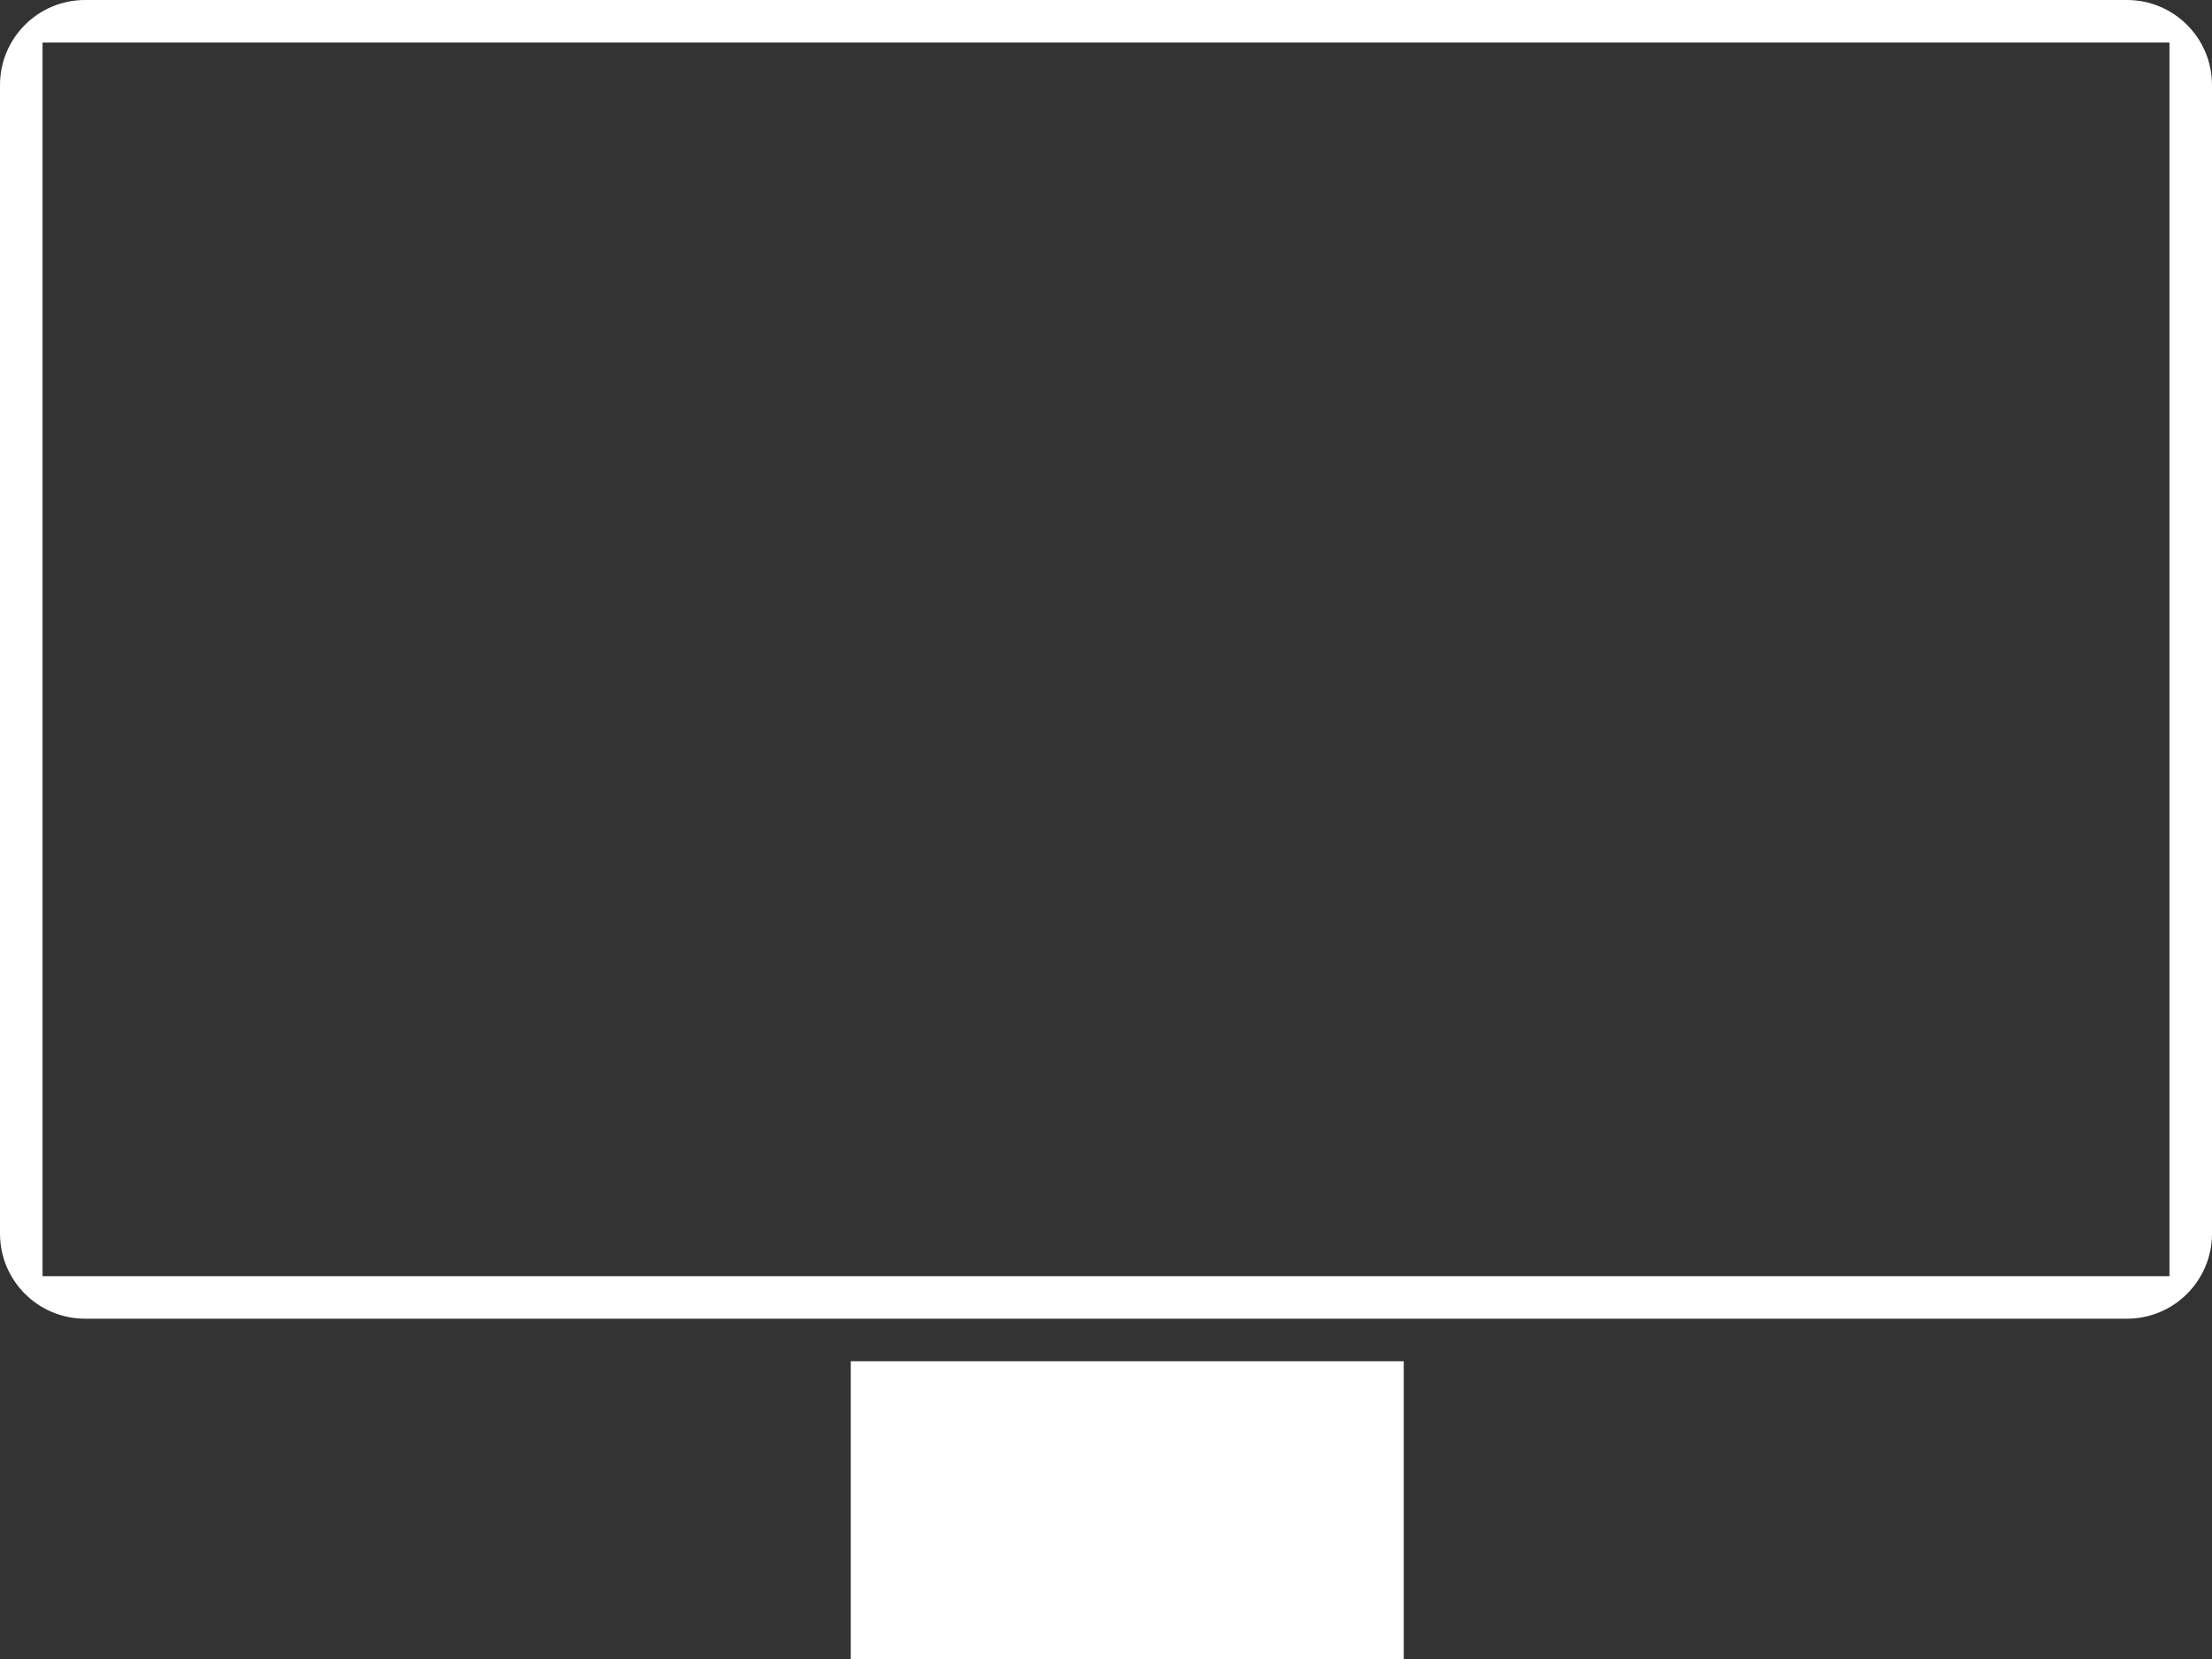 <svg width="52" height="39" viewBox="0 0 52 39" fill="none" xmlns="http://www.w3.org/2000/svg">
<rect x="0" y="0" width="52" height="39" fill="#333333" stroke="none"/>
<rect x="20" y="32" width="13" height="7" fill="white"/>
<path fill-rule="evenodd" clip-rule="evenodd" d="M2 0C0.895 0 0 0.895 0 2V29C0 30.105 0.895 31 2 31H50C51.105 31 52 30.105 52 29V2C52 0.895 51.105 0 50 0H2ZM51 1H1V30H51V1Z" fill="white"/>
</svg>
